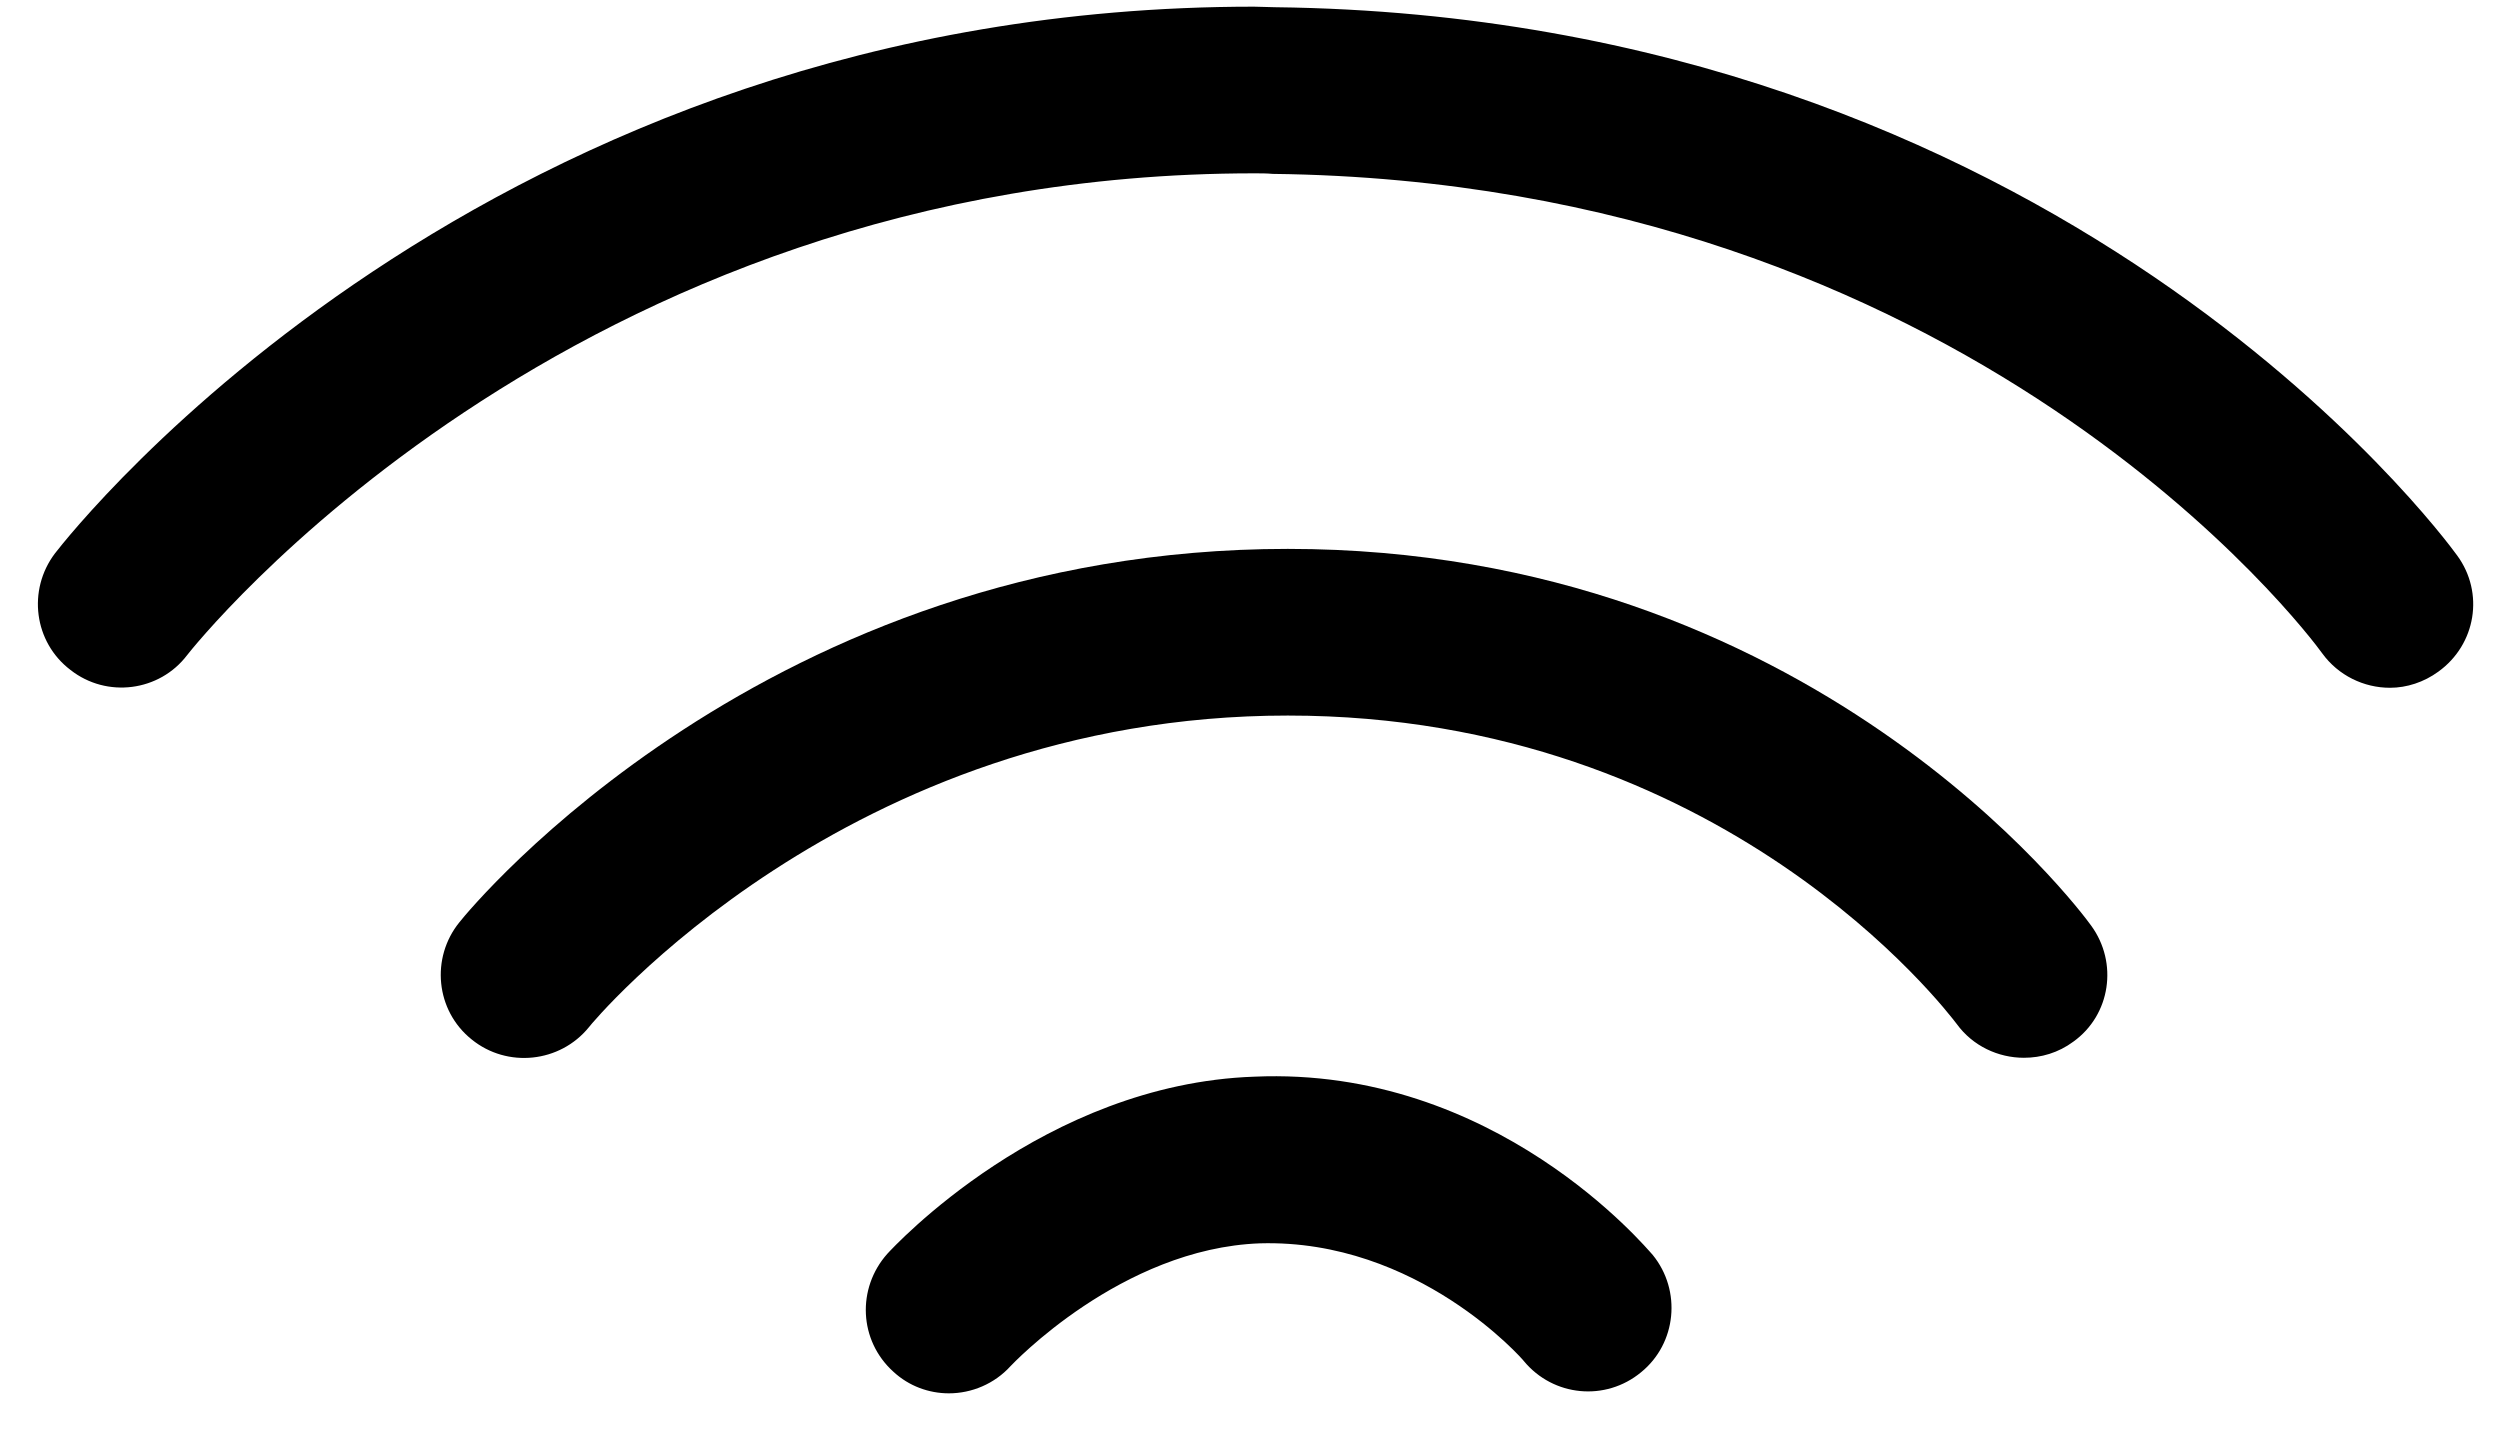 <svg xmlns="http://www.w3.org/2000/svg" viewBox="0 0 45 26"><path fill-rule="evenodd" d="M22.58 19.38c-3.79.13-6.5 3.07-6.61 3.19-.55.62-.51 1.56.11 2.12.28.26.64.39 1 .39.41 0 .82-.17 1.11-.49.02-.02 1.99-2.12 4.49-2.21 2.84-.08 4.74 2.1 4.75 2.12.53.64 1.47.73 2.11.2.64-.52.73-1.47.21-2.11-.12-.13-2.84-3.4-7.17-3.21zM23.18 9.88c-9.36 0-14.69 6.44-14.91 6.72-.52.64-.43 1.59.22 2.11.64.52 1.59.42 2.11-.22.04-.06 4.64-5.61 12.58-5.61 7.84 0 11.87 5.33 12.04 5.55.29.4.75.61 1.21.61.31 0 .62-.09.89-.29.67-.48.81-1.42.32-2.09-.2-.28-5.05-6.78-14.46-6.78z" clip-rule="evenodd"/><path fill-rule="evenodd" d="M44.23 10C43.94 9.6 37.04.3 22.95.13c-.13 0-.25-.01-.38-.01C8.73.12 1.3 9.56.99 9.96c-.5.66-.38 1.6.28 2.1.65.51 1.6.39 2.1-.27.07-.09 6.82-8.67 19.21-8.67.11 0 .22 0 .33.01 12.54.15 18.64 8.28 18.89 8.63.29.4.75.62 1.22.62.3 0 .61-.1.87-.29.68-.49.83-1.42.34-2.09z" clip-rule="evenodd"/></svg>